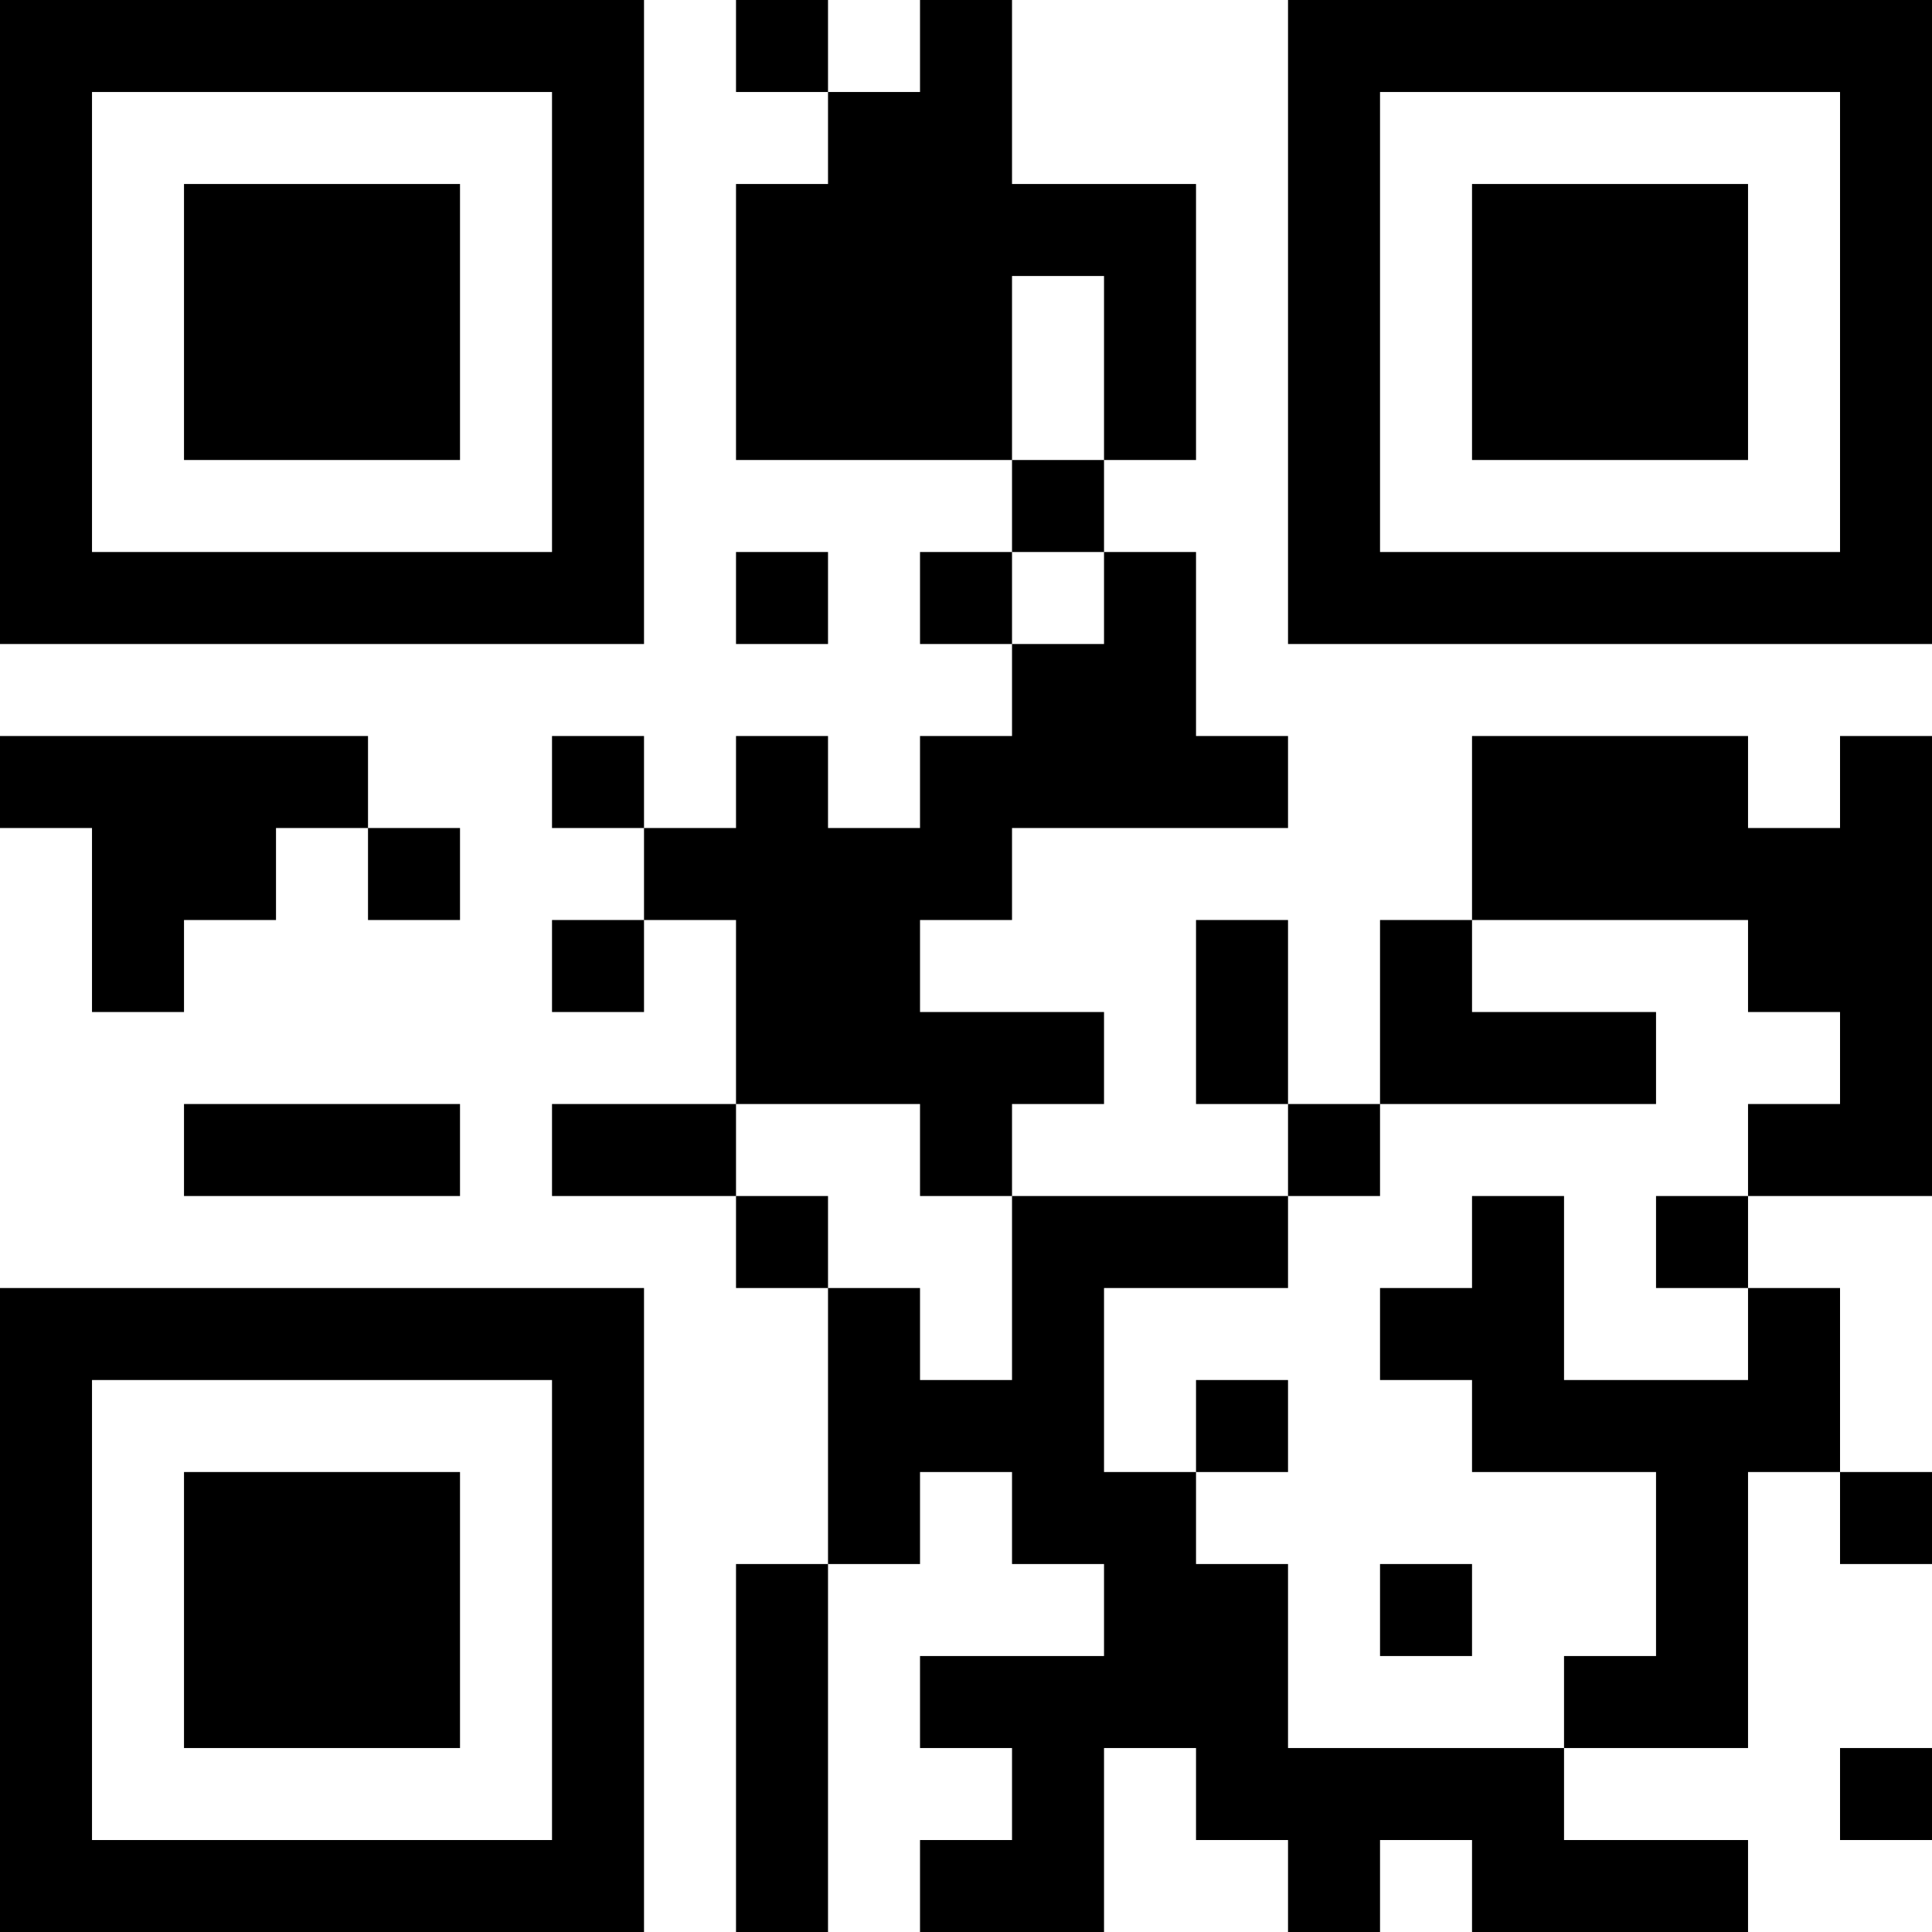 <?xml version="1.0" encoding="UTF-8"?>
<svg xmlns="http://www.w3.org/2000/svg" version="1.1" width="250" height="250" viewBox="0 0 250 250"><rect x="0" y="0" width="250" height="250" fill="#ffffff"/><g transform="scale(11.905)"><g transform="translate(0,0)"><path fill-rule="evenodd" d="M8 0L8 1L9 1L9 2L8 2L8 5L11 5L11 6L10 6L10 7L11 7L11 8L10 8L10 9L9 9L9 8L8 8L8 9L7 9L7 8L6 8L6 9L7 9L7 10L6 10L6 11L7 11L7 10L8 10L8 12L6 12L6 13L8 13L8 14L9 14L9 17L8 17L8 21L9 21L9 17L10 17L10 16L11 16L11 17L12 17L12 18L10 18L10 19L11 19L11 20L10 20L10 21L12 21L12 19L13 19L13 20L14 20L14 21L15 21L15 20L16 20L16 21L19 21L19 20L17 20L17 19L19 19L19 16L20 16L20 17L21 17L21 16L20 16L20 14L19 14L19 13L21 13L21 8L20 8L20 9L19 9L19 8L16 8L16 10L15 10L15 12L14 12L14 10L13 10L13 12L14 12L14 13L11 13L11 12L12 12L12 11L10 11L10 10L11 10L11 9L14 9L14 8L13 8L13 6L12 6L12 5L13 5L13 2L11 2L11 0L10 0L10 1L9 1L9 0ZM11 3L11 5L12 5L12 3ZM8 6L8 7L9 7L9 6ZM11 6L11 7L12 7L12 6ZM0 8L0 9L1 9L1 11L2 11L2 10L3 10L3 9L4 9L4 10L5 10L5 9L4 9L4 8ZM16 10L16 11L18 11L18 12L15 12L15 13L14 13L14 14L12 14L12 16L13 16L13 17L14 17L14 19L17 19L17 18L18 18L18 16L16 16L16 15L15 15L15 14L16 14L16 13L17 13L17 15L19 15L19 14L18 14L18 13L19 13L19 12L20 12L20 11L19 11L19 10ZM2 12L2 13L5 13L5 12ZM8 12L8 13L9 13L9 14L10 14L10 15L11 15L11 13L10 13L10 12ZM13 15L13 16L14 16L14 15ZM15 17L15 18L16 18L16 17ZM20 19L20 20L21 20L21 19ZM0 0L0 7L7 7L7 0ZM1 1L1 6L6 6L6 1ZM2 2L2 5L5 5L5 2ZM14 0L14 7L21 7L21 0ZM15 1L15 6L20 6L20 1ZM16 2L16 5L19 5L19 2ZM0 14L0 21L7 21L7 14ZM1 15L1 20L6 20L6 15ZM2 16L2 19L5 19L5 16Z" fill="#000000"/></g></g></svg>
